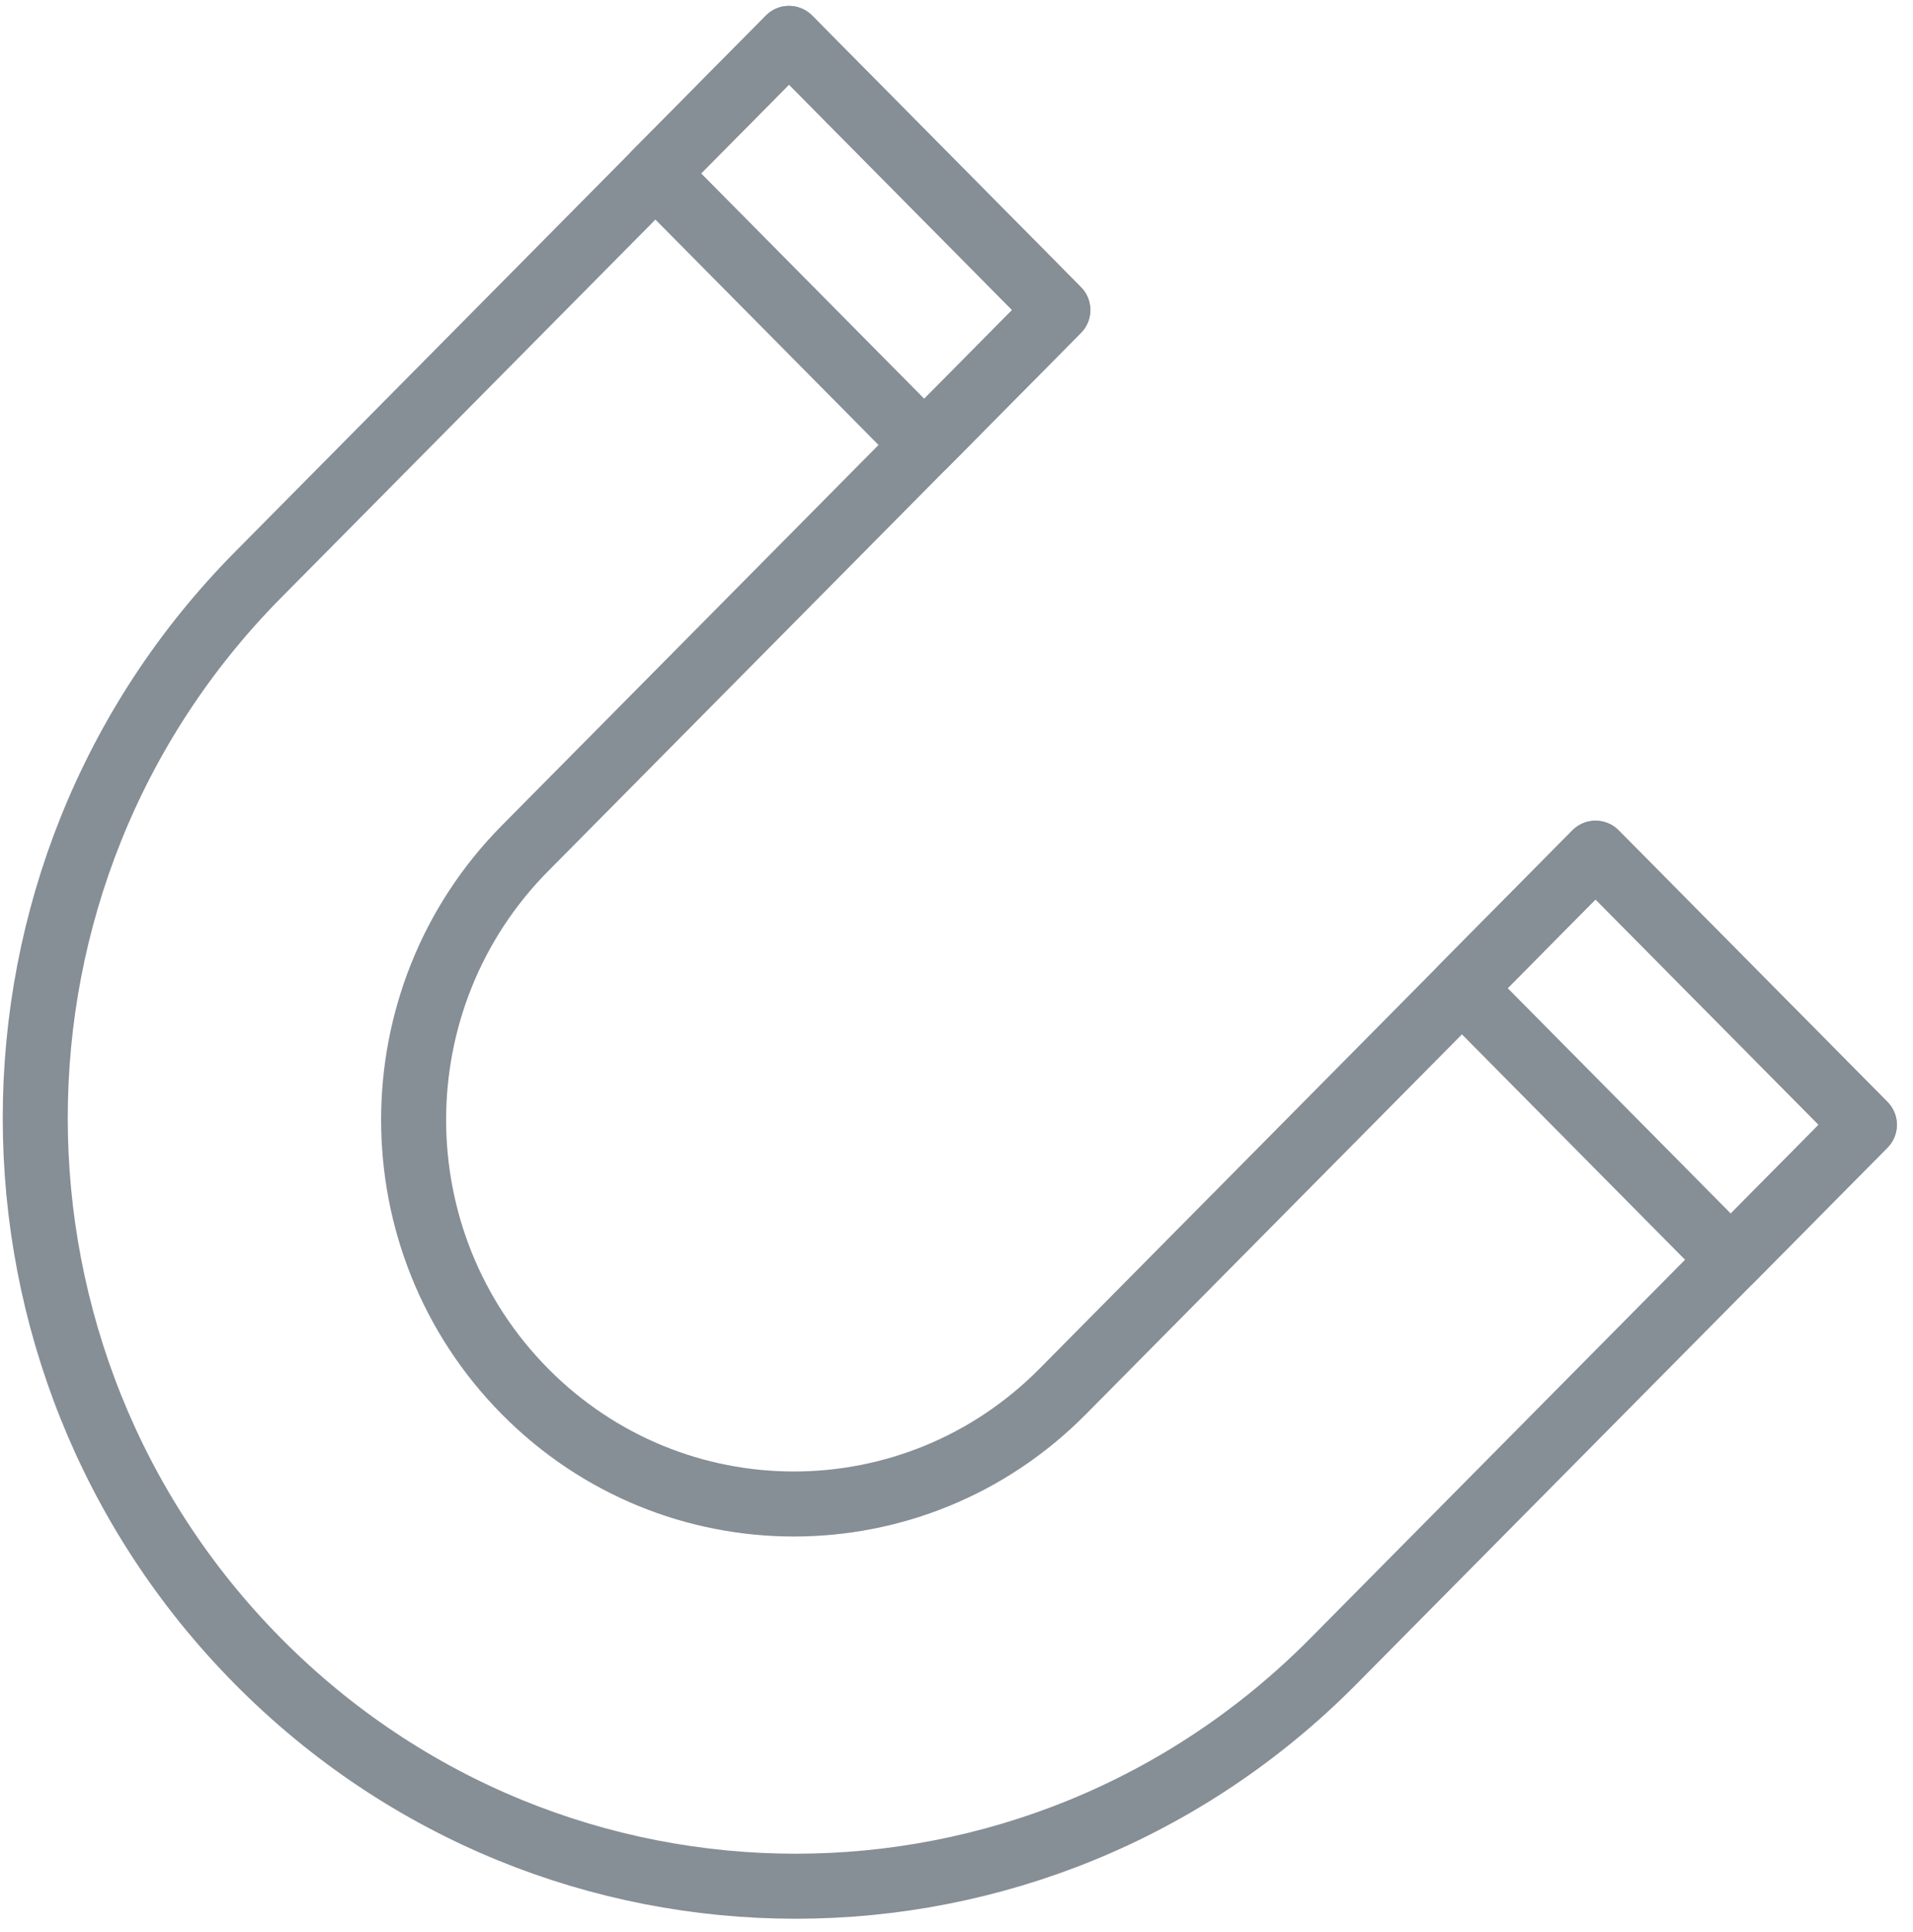 <?xml version="1.0" encoding="UTF-8"?>
<svg width="103px" height="104px" viewBox="0 0 103 104" version="1.1" xmlns="http://www.w3.org/2000/svg" xmlns:xlink="http://www.w3.org/1999/xlink">
    <!-- Generator: Sketch 46 (44423) - http://www.bohemiancoding.com/sketch -->
    <title>science-22</title>
    <desc>Created with Sketch.</desc>
    <defs></defs>
    <g id="ALL" stroke="none" stroke-width="1" fill="none" fill-rule="evenodd" stroke-linecap="round" stroke-linejoin="round">
        <g id="Secondary" transform="translate(-3064, -2912)" stroke="#868E96" stroke-width="3.5">
            <g id="science-22" transform="translate(3065, 2914)">
                <path d="M41.482,0.068 L12.894,28.939 C-3.104,45.095 -3.097,71.268 12.891,87.415 C28.884,103.565 54.804,103.56 70.794,87.412 L99.381,58.541 L84.907,43.923 L56.215,72.898 C48.222,80.97 35.264,80.971 27.268,72.896 C19.274,64.822 19.269,51.737 27.265,43.662 L55.957,14.687 L41.482,0.068 L41.482,0.068 Z" id="Layer-1"></path>
                <polygon id="Layer-2" points="34.289 7.332 41.482 0.068 55.957 14.687 48.764 21.95"></polygon>
                <polygon id="Layer-3" points="77.714 51.187 84.907 43.923 99.381 58.541 92.189 65.805"></polygon>
            </g>
        </g>
    </g>
</svg>